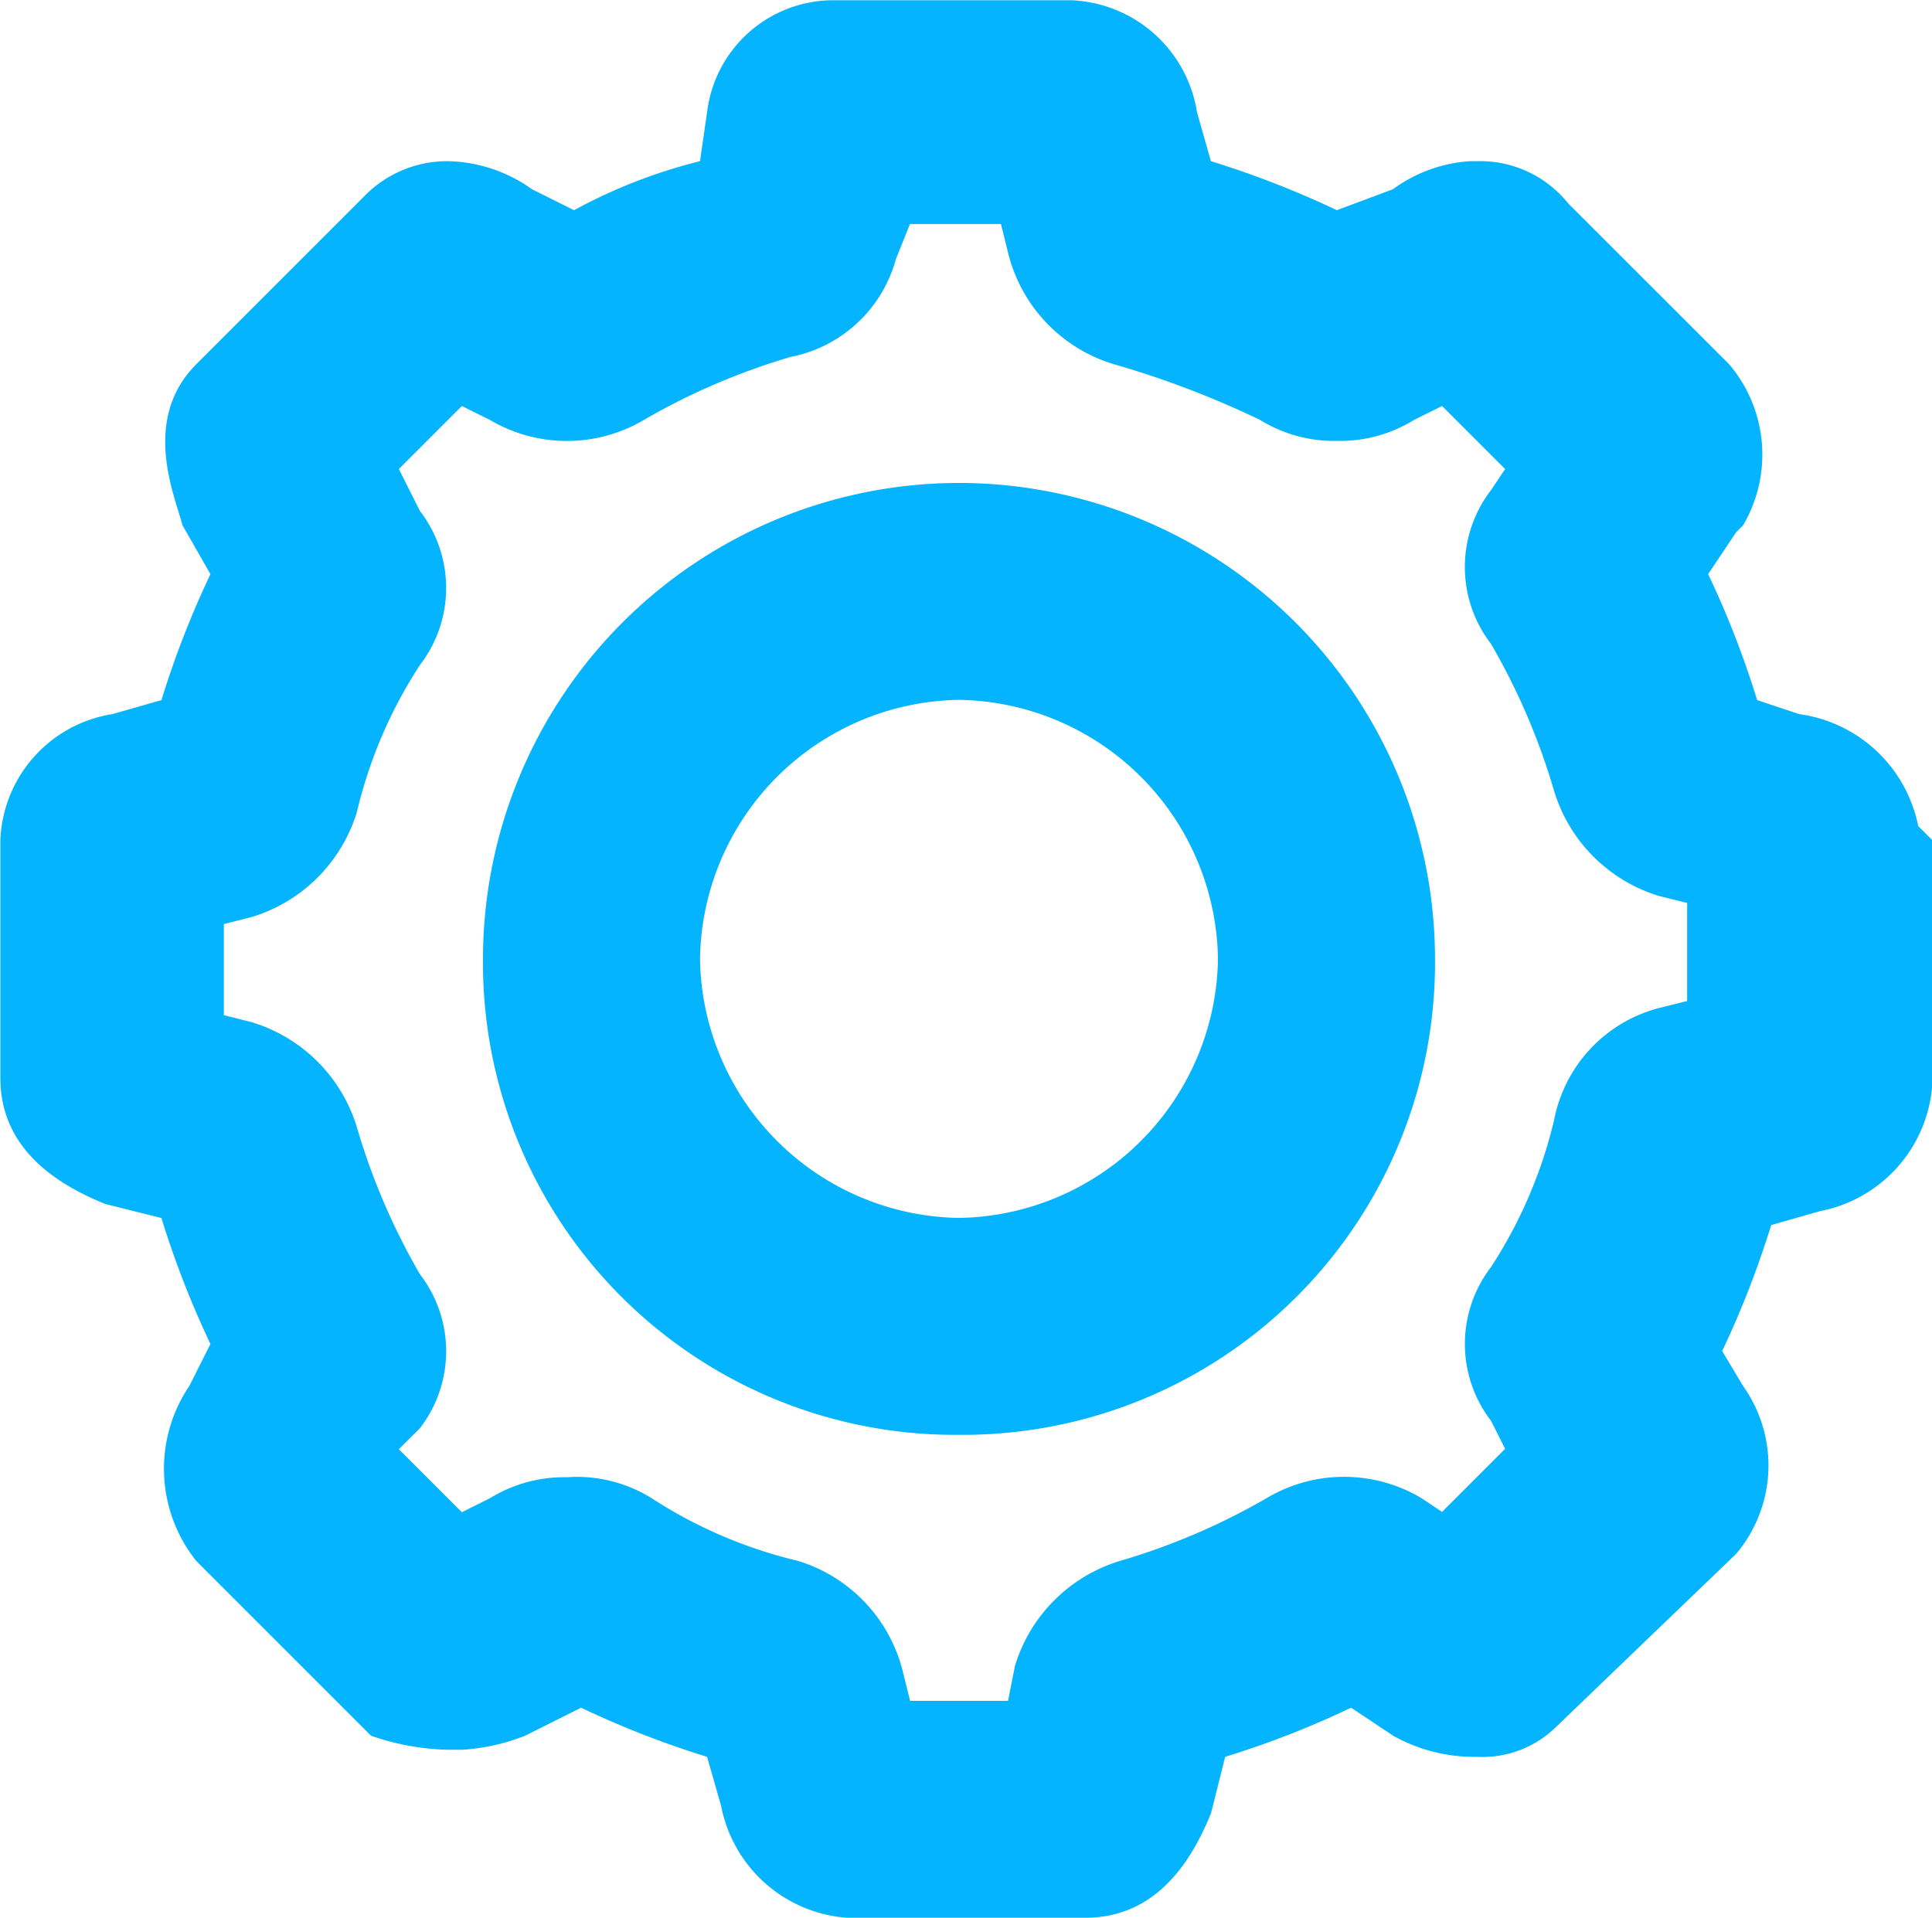 <svg xmlns="http://www.w3.org/2000/svg" viewBox="1245.5 1575.497 16.121 16.003">
  <defs>
    <style>
      .cls-1 {
        fill: #04B4FF;
      }
    </style>
  </defs>
  <path id="settings-white" class="cls-1" d="M-1238.432-1541.493a1.156,1.156,0,0,1-1.051-.934l-.117-.409a7.746,7.746,0,0,1-1.051-.41l-.468.234a1.7,1.7,0,0,1-.526.117h-.116a2.094,2.094,0,0,1-.643-.117l-.058-.058-1.4-1.4a1.233,1.233,0,0,1-.058-1.461l.176-.35a7.815,7.815,0,0,1-.409-1.051l-.467-.117q-.876-.351-.877-1.051v-1.986a1.108,1.108,0,0,1,.935-1.051l.409-.117a7.815,7.815,0,0,1,.409-1.051l-.234-.409c-.058-.234-.35-.877.117-1.344l1.4-1.4a.965.965,0,0,1,.7-.293,1.249,1.249,0,0,1,.7.234l.351.175a4.416,4.416,0,0,1,1.051-.409l.059-.409a1.062,1.062,0,0,1,1.051-.934h1.985a1.107,1.107,0,0,1,1.052.934l.116.409a7.854,7.854,0,0,1,1.051.409l.468-.175a1.221,1.221,0,0,1,.642-.234h.059a.941.941,0,0,1,.76.351l1.344,1.343a1.165,1.165,0,0,1,.117,1.344l-.058.058-.234.35a7.7,7.7,0,0,1,.409,1.051l.351.117a1.175,1.175,0,0,1,.993.934l.117.117v2.045a1.158,1.158,0,0,1-.935,1.051l-.409.117a7.856,7.856,0,0,1-.409,1.051l.175.292a1.144,1.144,0,0,1-.058,1.4l-1.519,1.46a.876.876,0,0,1-.643.234,1.382,1.382,0,0,1-.7-.176l-.351-.234a7.751,7.751,0,0,1-1.051.41l-.117.467q-.35.876-1.051.876Zm-2.278-3.679a1.185,1.185,0,0,1,.643.175,3.883,3.883,0,0,0,1.226.526,1.29,1.29,0,0,1,.877.934l.058.234h.817l.058-.292a1.315,1.315,0,0,1,.877-.876,5.555,5.555,0,0,0,1.227-.526,1.262,1.262,0,0,1,1.284,0l.176.117.526-.526-.117-.233a1.053,1.053,0,0,1,0-1.285,3.889,3.889,0,0,0,.526-1.227,1.2,1.2,0,0,1,.877-.934l.233-.058v-.818l-.233-.058a1.315,1.315,0,0,1-.877-.876,5.54,5.54,0,0,0-.526-1.227,1.052,1.052,0,0,1,0-1.285l.117-.175-.526-.526-.234.116a1.174,1.174,0,0,1-.643.175,1.173,1.173,0,0,1-.642-.175,7.736,7.736,0,0,0-1.227-.467,1.293,1.293,0,0,1-.877-.934l-.058-.234h-.759l-.117.292a1.136,1.136,0,0,1-.877.817,5.566,5.566,0,0,0-1.226.526,1.263,1.263,0,0,1-1.285,0l-.234-.116-.526.526.176.35a1.053,1.053,0,0,1,0,1.285,3.878,3.878,0,0,0-.526,1.227,1.317,1.317,0,0,1-.877.876l-.233.059v.76l.233.059a1.315,1.315,0,0,1,.877.876,5.531,5.531,0,0,0,.526,1.227,1.053,1.053,0,0,1,0,1.285l-.176.175.526.526.234-.117a1.183,1.183,0,0,1,.643-.175Zm-.76-4.323a3.975,3.975,0,0,1,3.972-3.971,3.975,3.975,0,0,1,3.972,3.971,3.939,3.939,0,0,1-3.972,3.972A3.939,3.939,0,0,1-1241.47-1549.495Zm1.811,0a2.195,2.195,0,0,0,2.161,2.162,2.195,2.195,0,0,0,2.161-2.162,2.195,2.195,0,0,0-2.161-2.161A2.195,2.195,0,0,0-1239.659-1549.495Z" transform="translate(2491 3132.993)"/>
</svg>
